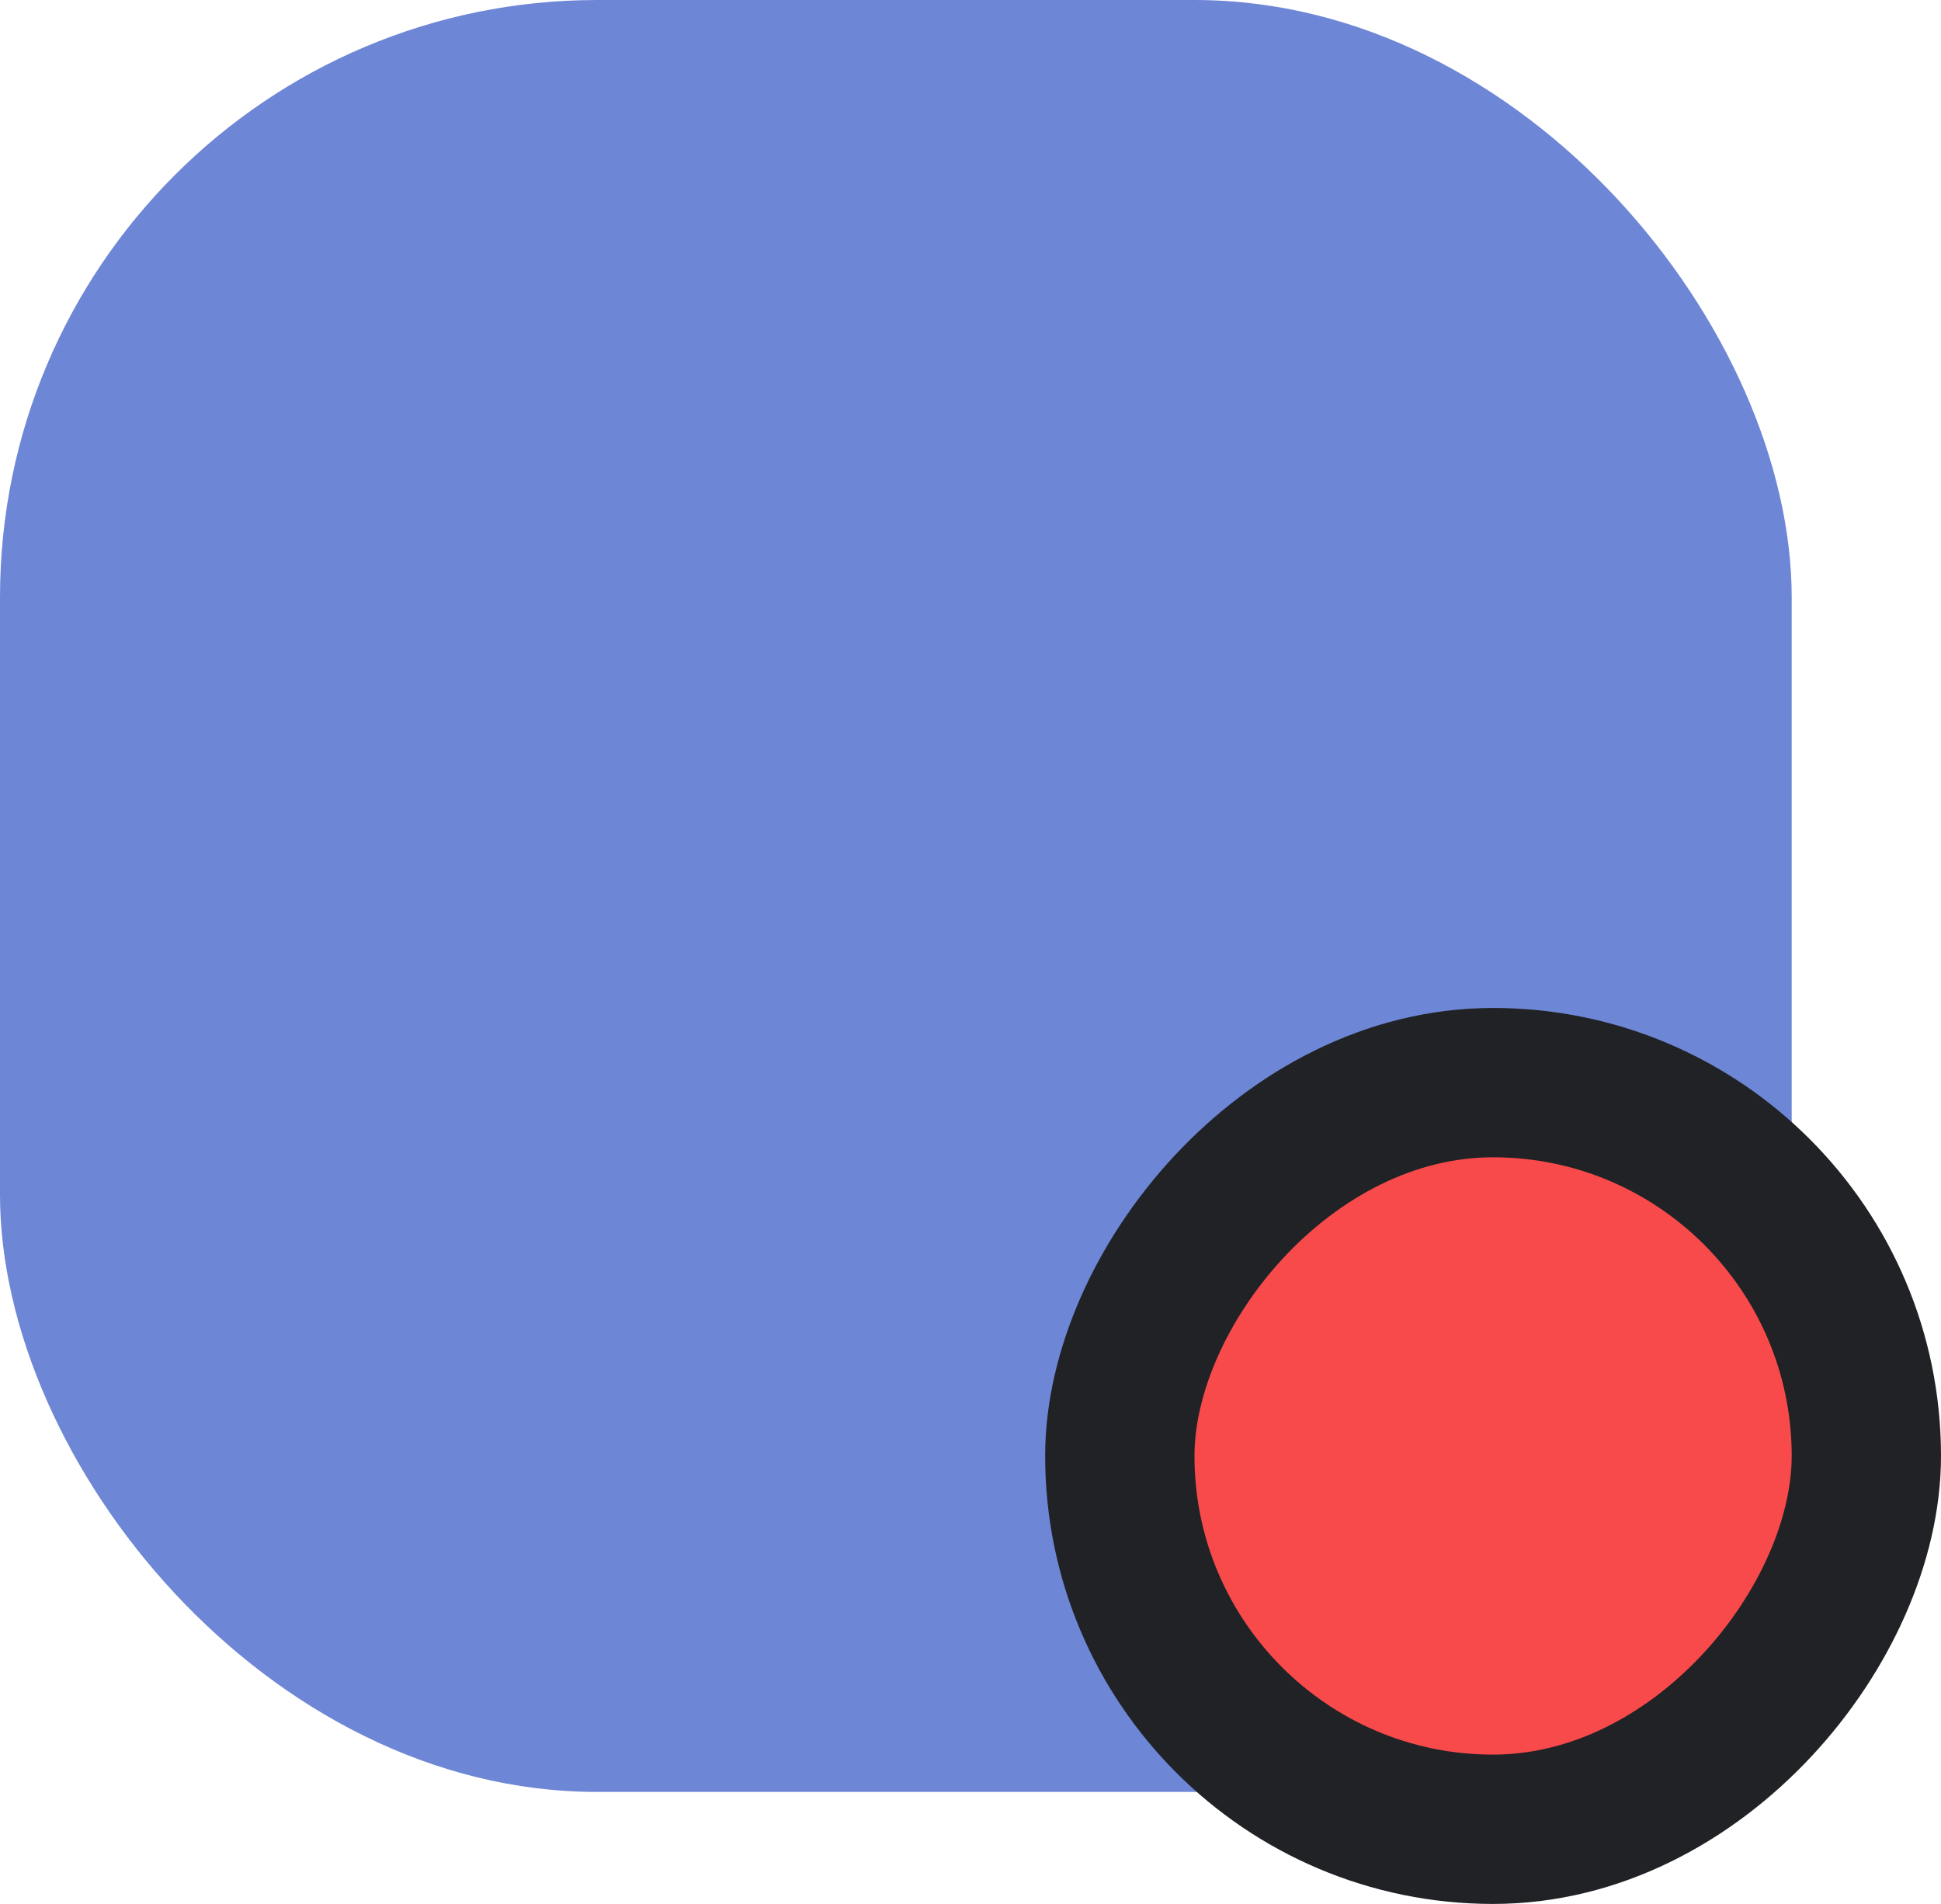 <svg width="52" height="51" viewBox="0 0 52 51" fill="none" xmlns="http://www.w3.org/2000/svg">
<rect width="48" height="48" rx="16" fill="#6E86D6"/>
<rect x="-2" y="2" width="20" height="20" rx="10" transform="matrix(1 0 0 -1 32 51)" fill="#F84A4B" stroke="#202225" stroke-width="4"/>
</svg>
